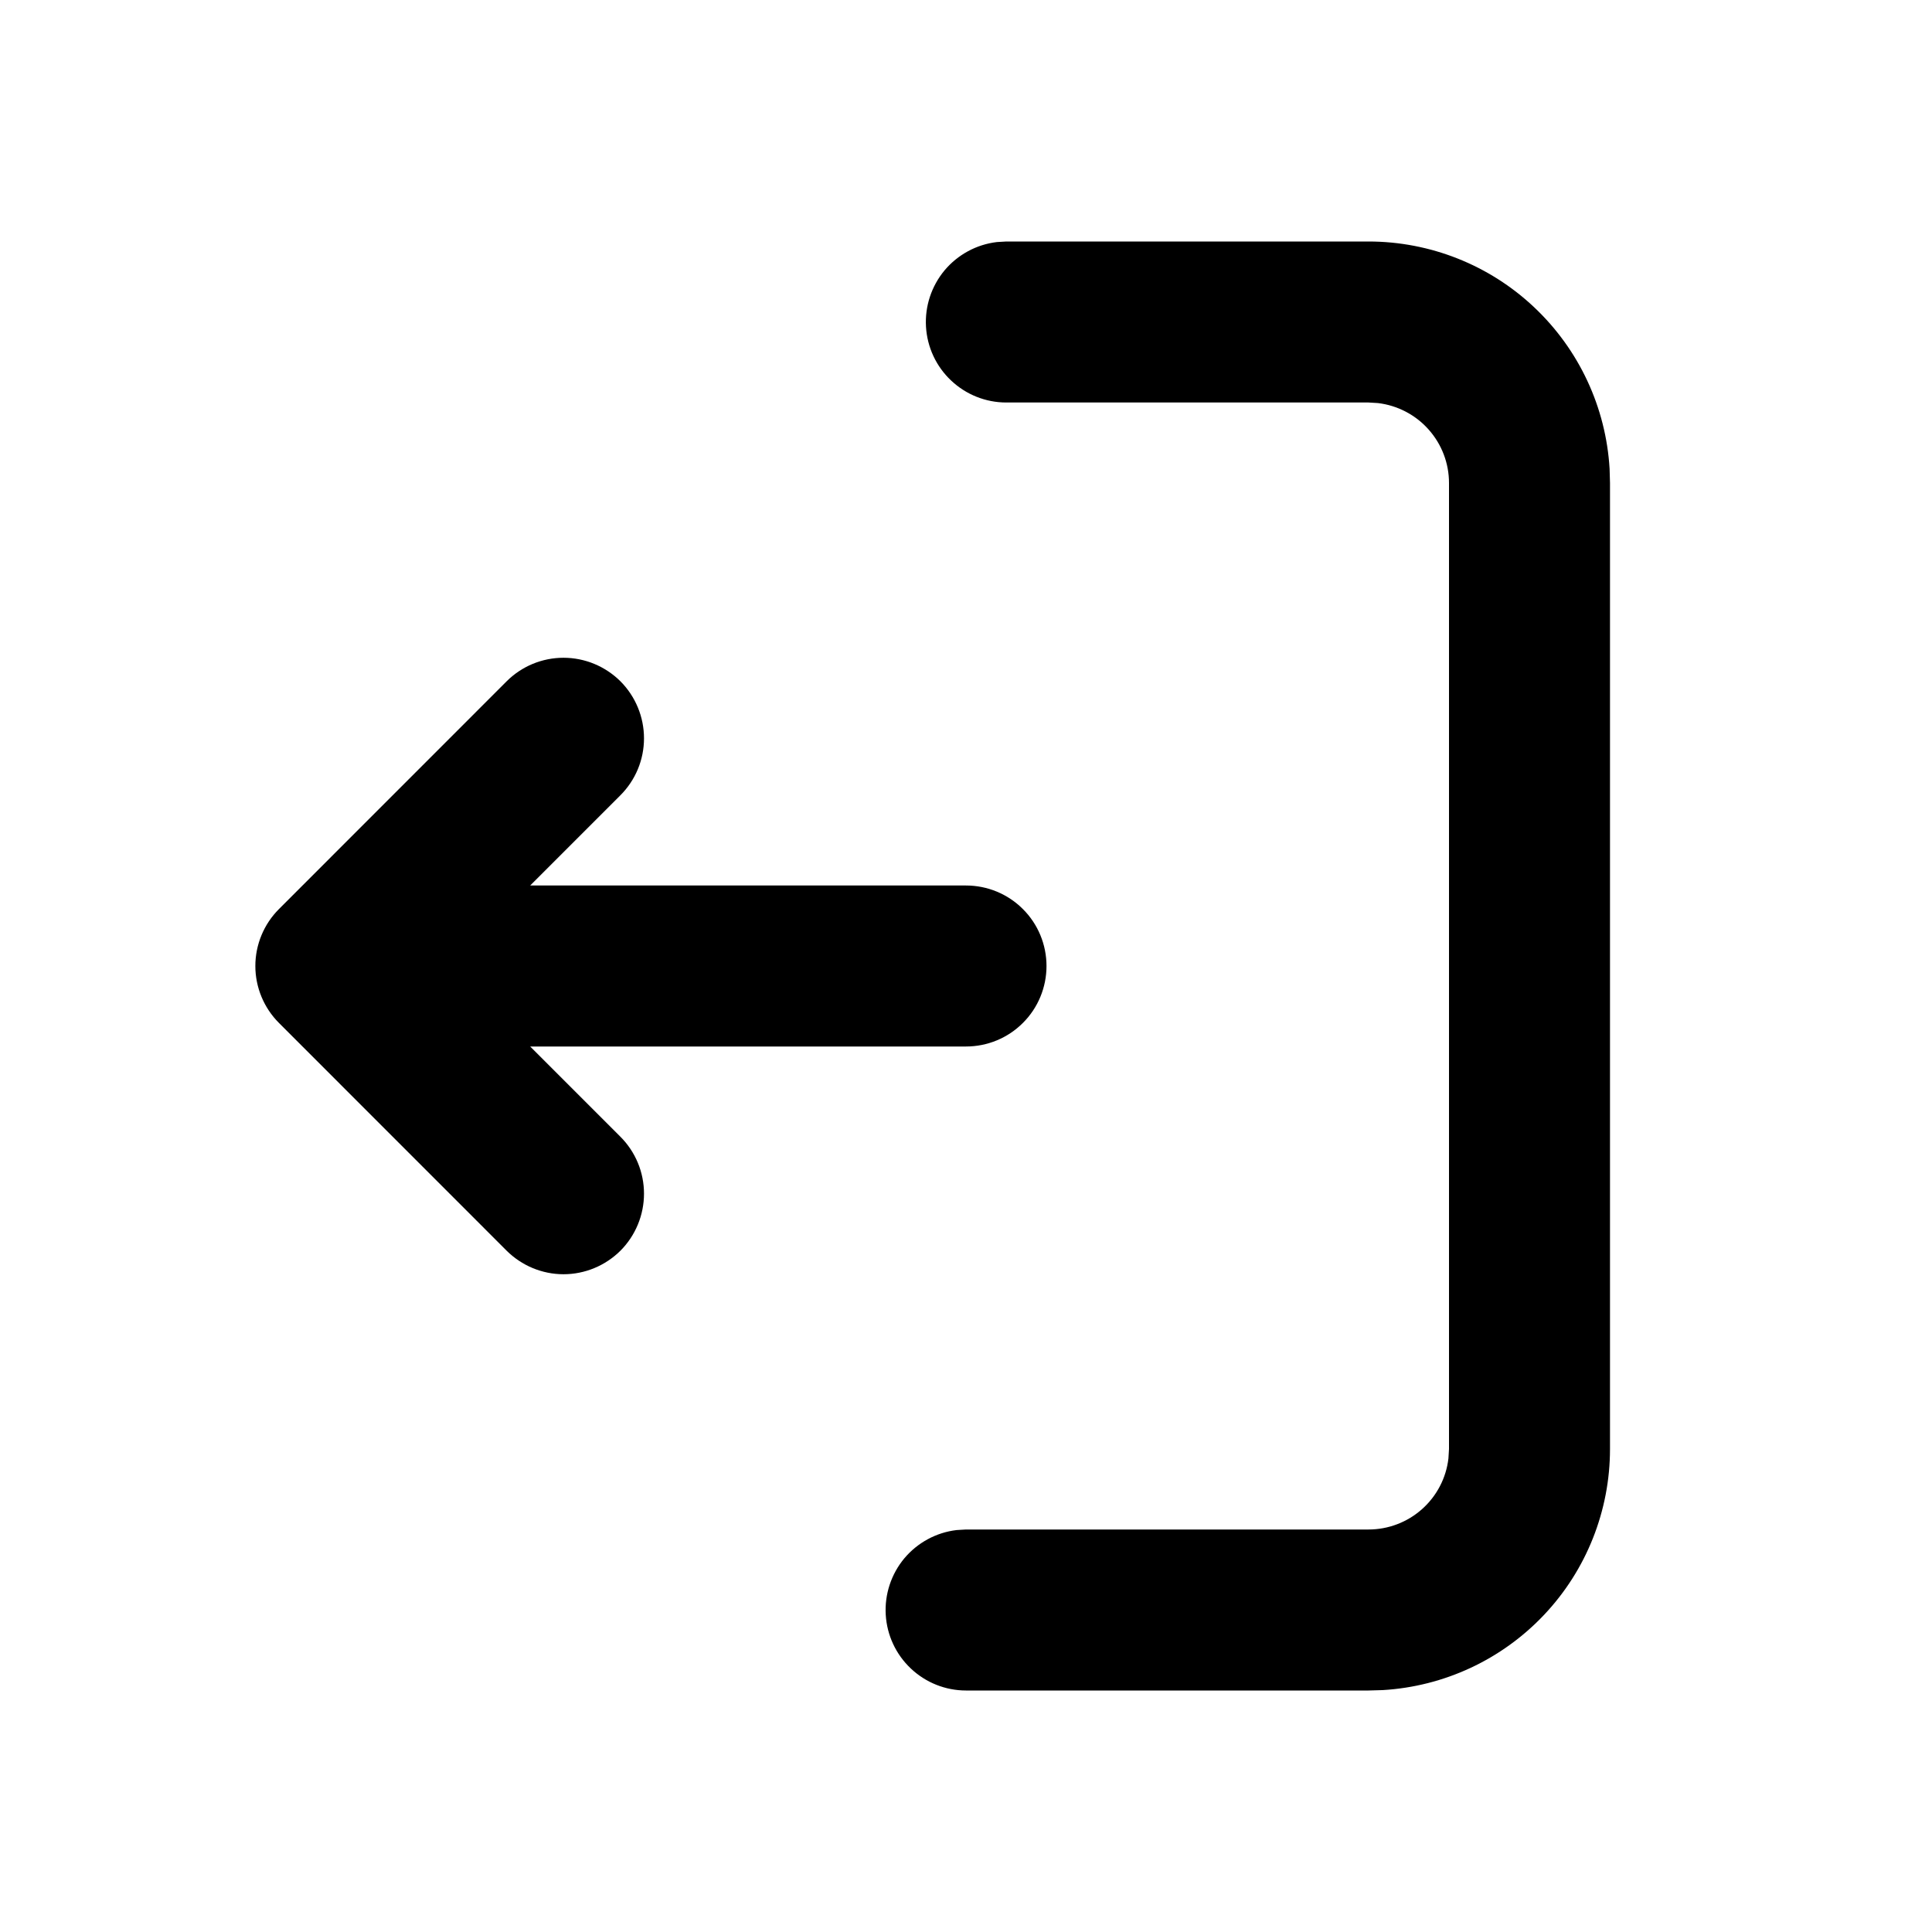 <svg width="24" height="24" viewBox="0 0 24 24" fill="none" xmlns="http://www.w3.org/2000/svg">
<path d="M12 21C11.745 21 11.5 20.902 11.315 20.727C11.129 20.552 11.018 20.313 11.003 20.059C10.988 19.804 11.071 19.554 11.234 19.358C11.398 19.163 11.63 19.037 11.883 19.007L12 19L17 19C17.245 19 17.482 18.91 17.665 18.747C17.848 18.584 17.965 18.36 17.993 18.117L18 18L18 6C18 5.755 17.91 5.519 17.747 5.336C17.585 5.153 17.36 5.036 17.117 5.007L17 5L12.5 5C12.245 5 12 4.902 11.815 4.727C11.629 4.552 11.518 4.313 11.503 4.059C11.488 3.804 11.571 3.554 11.734 3.358C11.898 3.163 12.13 3.037 12.383 3.007L12.5 3L17 3C17.765 3 18.502 3.292 19.058 3.817C19.615 4.342 19.95 5.06 19.995 5.824L20 6L20 18C20 18.765 19.708 19.502 19.183 20.058C18.658 20.615 17.94 20.95 17.176 20.995L17 21L12 21ZM6.293 15.536L3.465 12.707C3.278 12.52 3.172 12.265 3.172 12C3.172 11.735 3.278 11.48 3.465 11.293L6.293 8.464C6.481 8.276 6.735 8.171 7 8.171C7.266 8.171 7.52 8.277 7.708 8.464C7.895 8.652 8 8.907 8 9.172C8 9.437 7.895 9.691 7.707 9.879L6.586 11L12 11C12.265 11 12.52 11.105 12.707 11.293C12.895 11.48 13 11.735 13 12C13 12.265 12.895 12.52 12.707 12.707C12.52 12.895 12.265 13 12 13L6.586 13L7.707 14.121C7.895 14.309 8 14.563 8 14.828C8 15.093 7.895 15.348 7.708 15.536C7.52 15.723 7.266 15.829 7 15.829C6.735 15.829 6.481 15.723 6.293 15.536Z" fill="black"/>
</svg>

